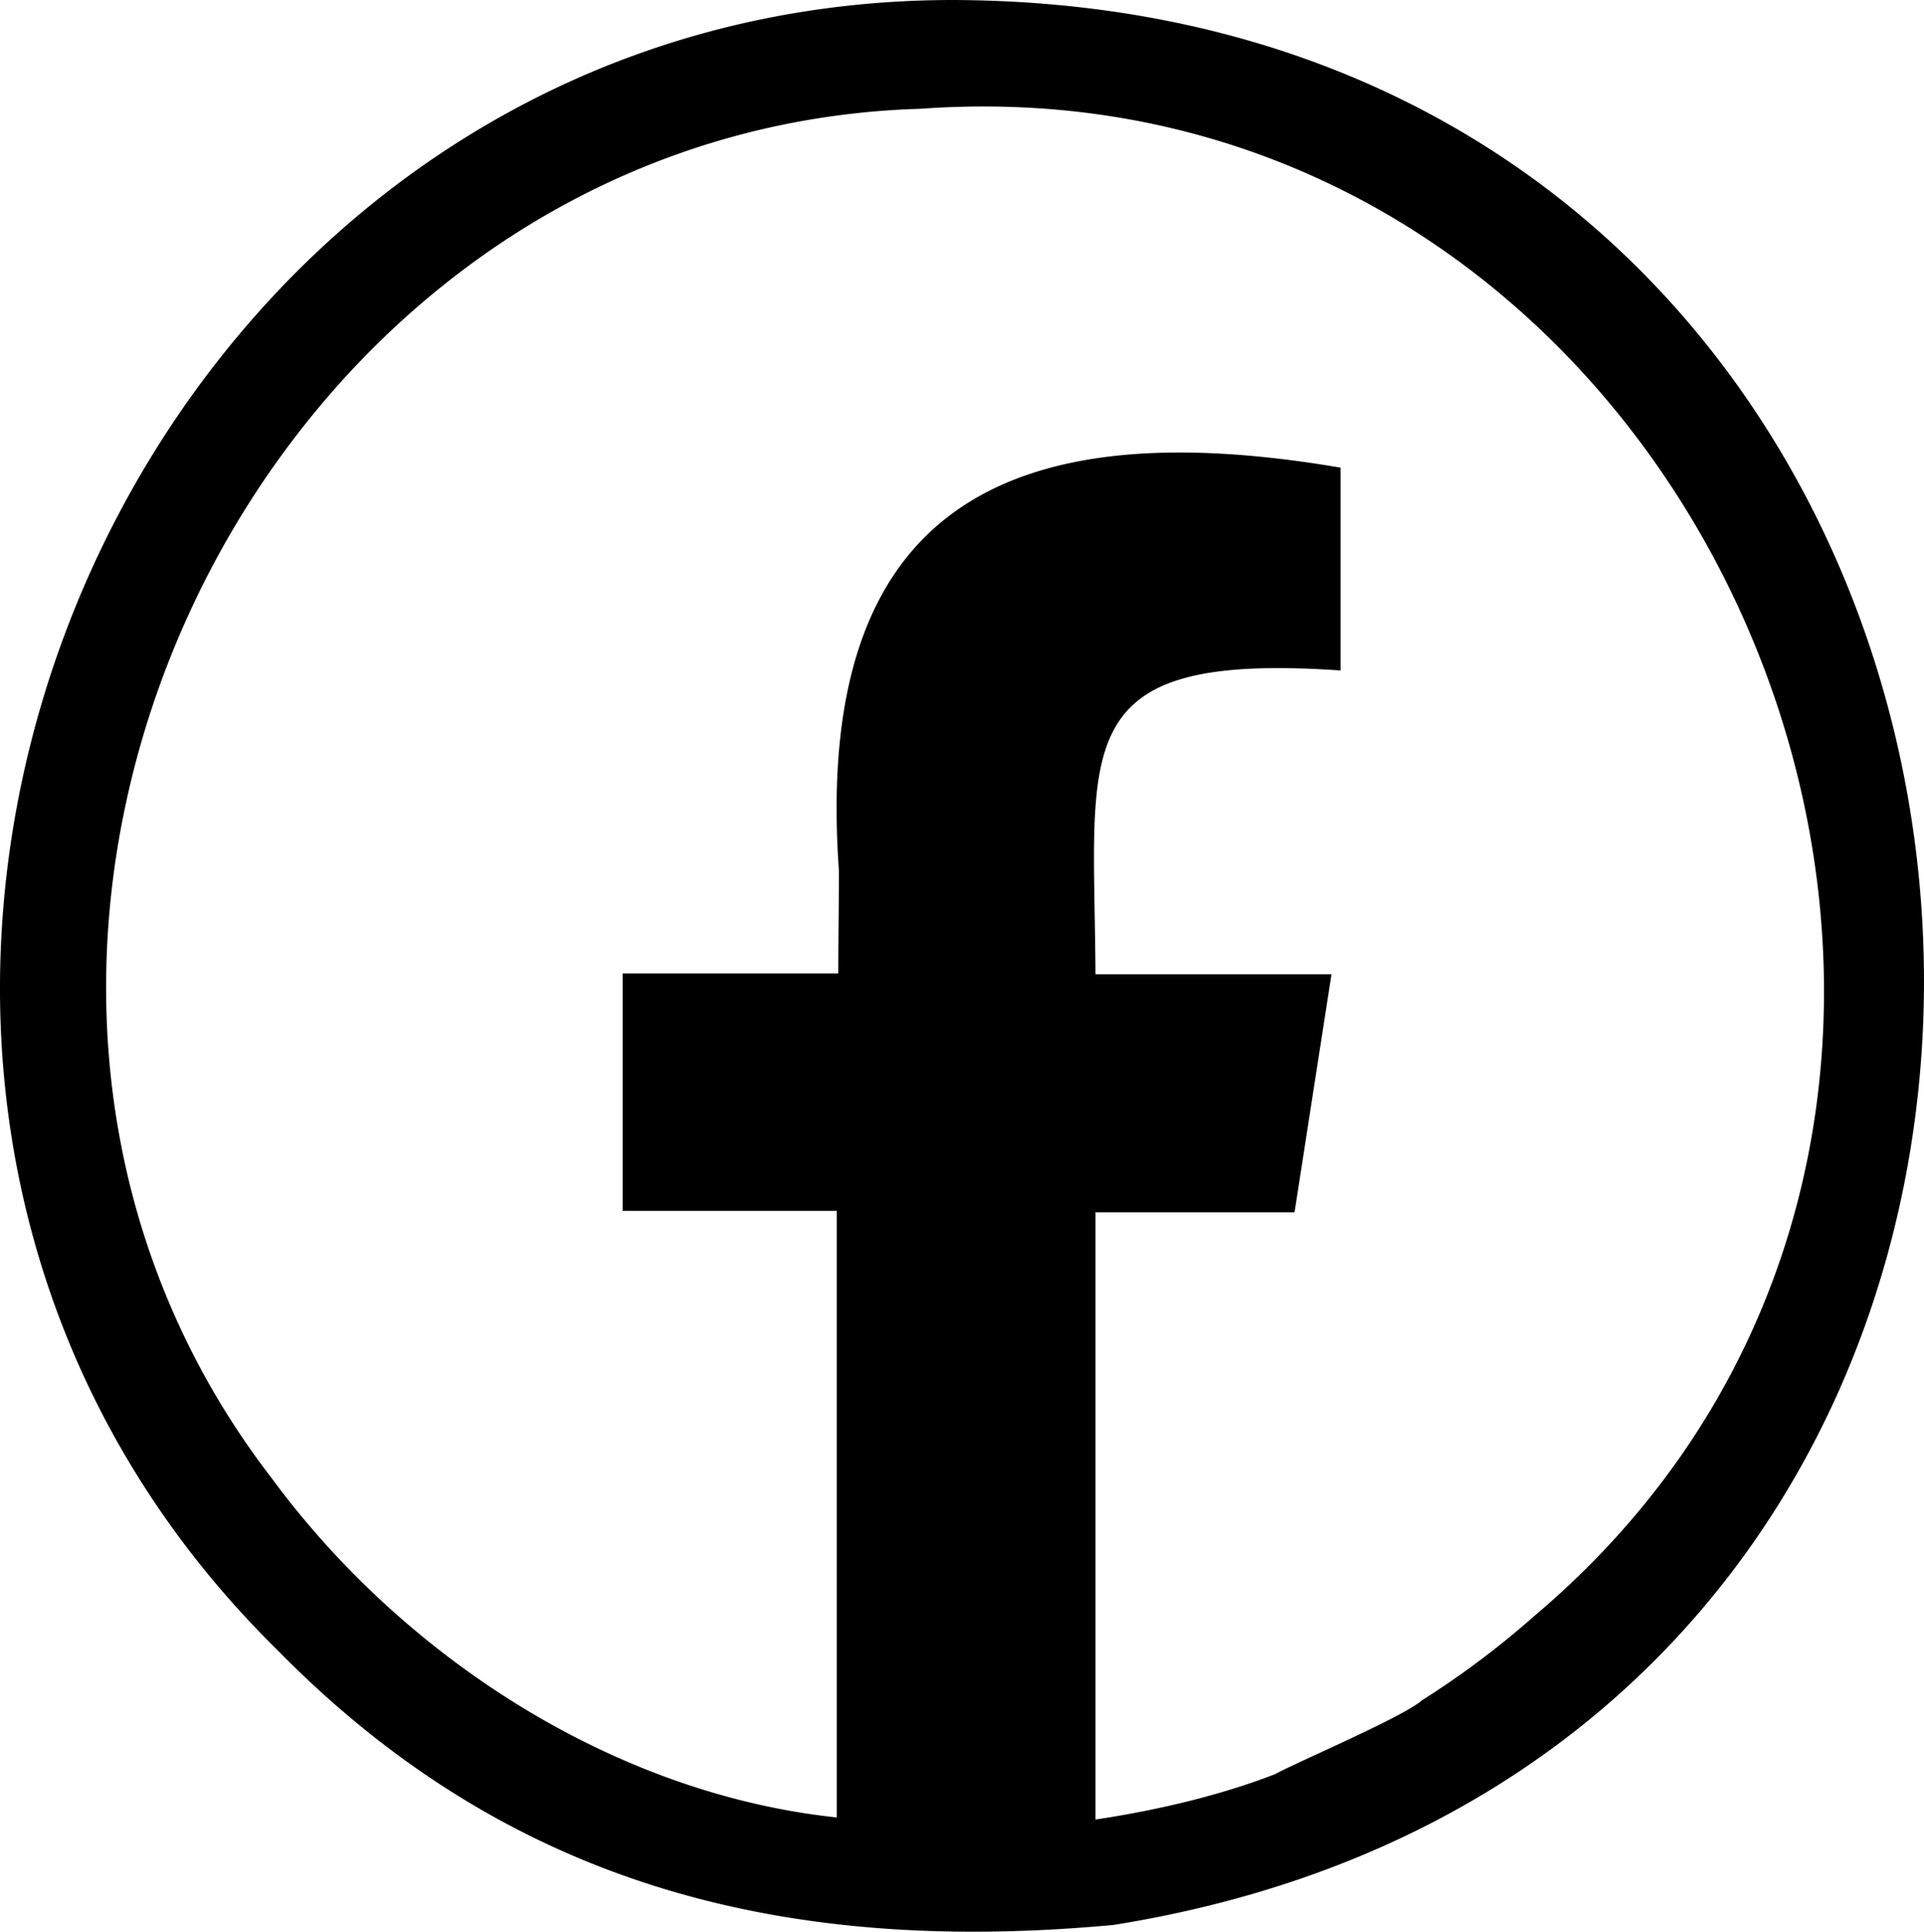 <svg id="Capa_1" data-name="Capa 1" xmlns="http://www.w3.org/2000/svg" viewBox="0 0 524.1 526.11"><path d="M439.88,658.28C759.82,607.18,720.82,134.59,395.67,134c-228.25.53-346.29,289.46-183.44,449.48C277,649.4,353.47,666.27,439.88,658.28ZM435,629.57V464.17h54.23l10.06-64.82H435c-.31-62.28-8.49-87.9,66.76-82.75V261.36C409.89,245.74,358.11,273,365.11,371.13c0,9.11-.17,18.83-.17,28l-58.73,0v64.66h58.32V629c-61-6.48-118.11-43.84-153.85-92.29C99.88,393,205.88,168.91,387.36,163.63,605,147.89,720.85,433.91,554.42,574.23a237.05,237.05,0,0,1-30.49,22.87c-5.09,4.51-33.62,16.64-40,20.1C468.69,623.13,451.24,627.13,435,629.57Z" transform="translate(-136.59 -134)"/><polygon points="389.39 451.94 389.39 451.94 389.39 451.94 389.39 451.94"/></svg>